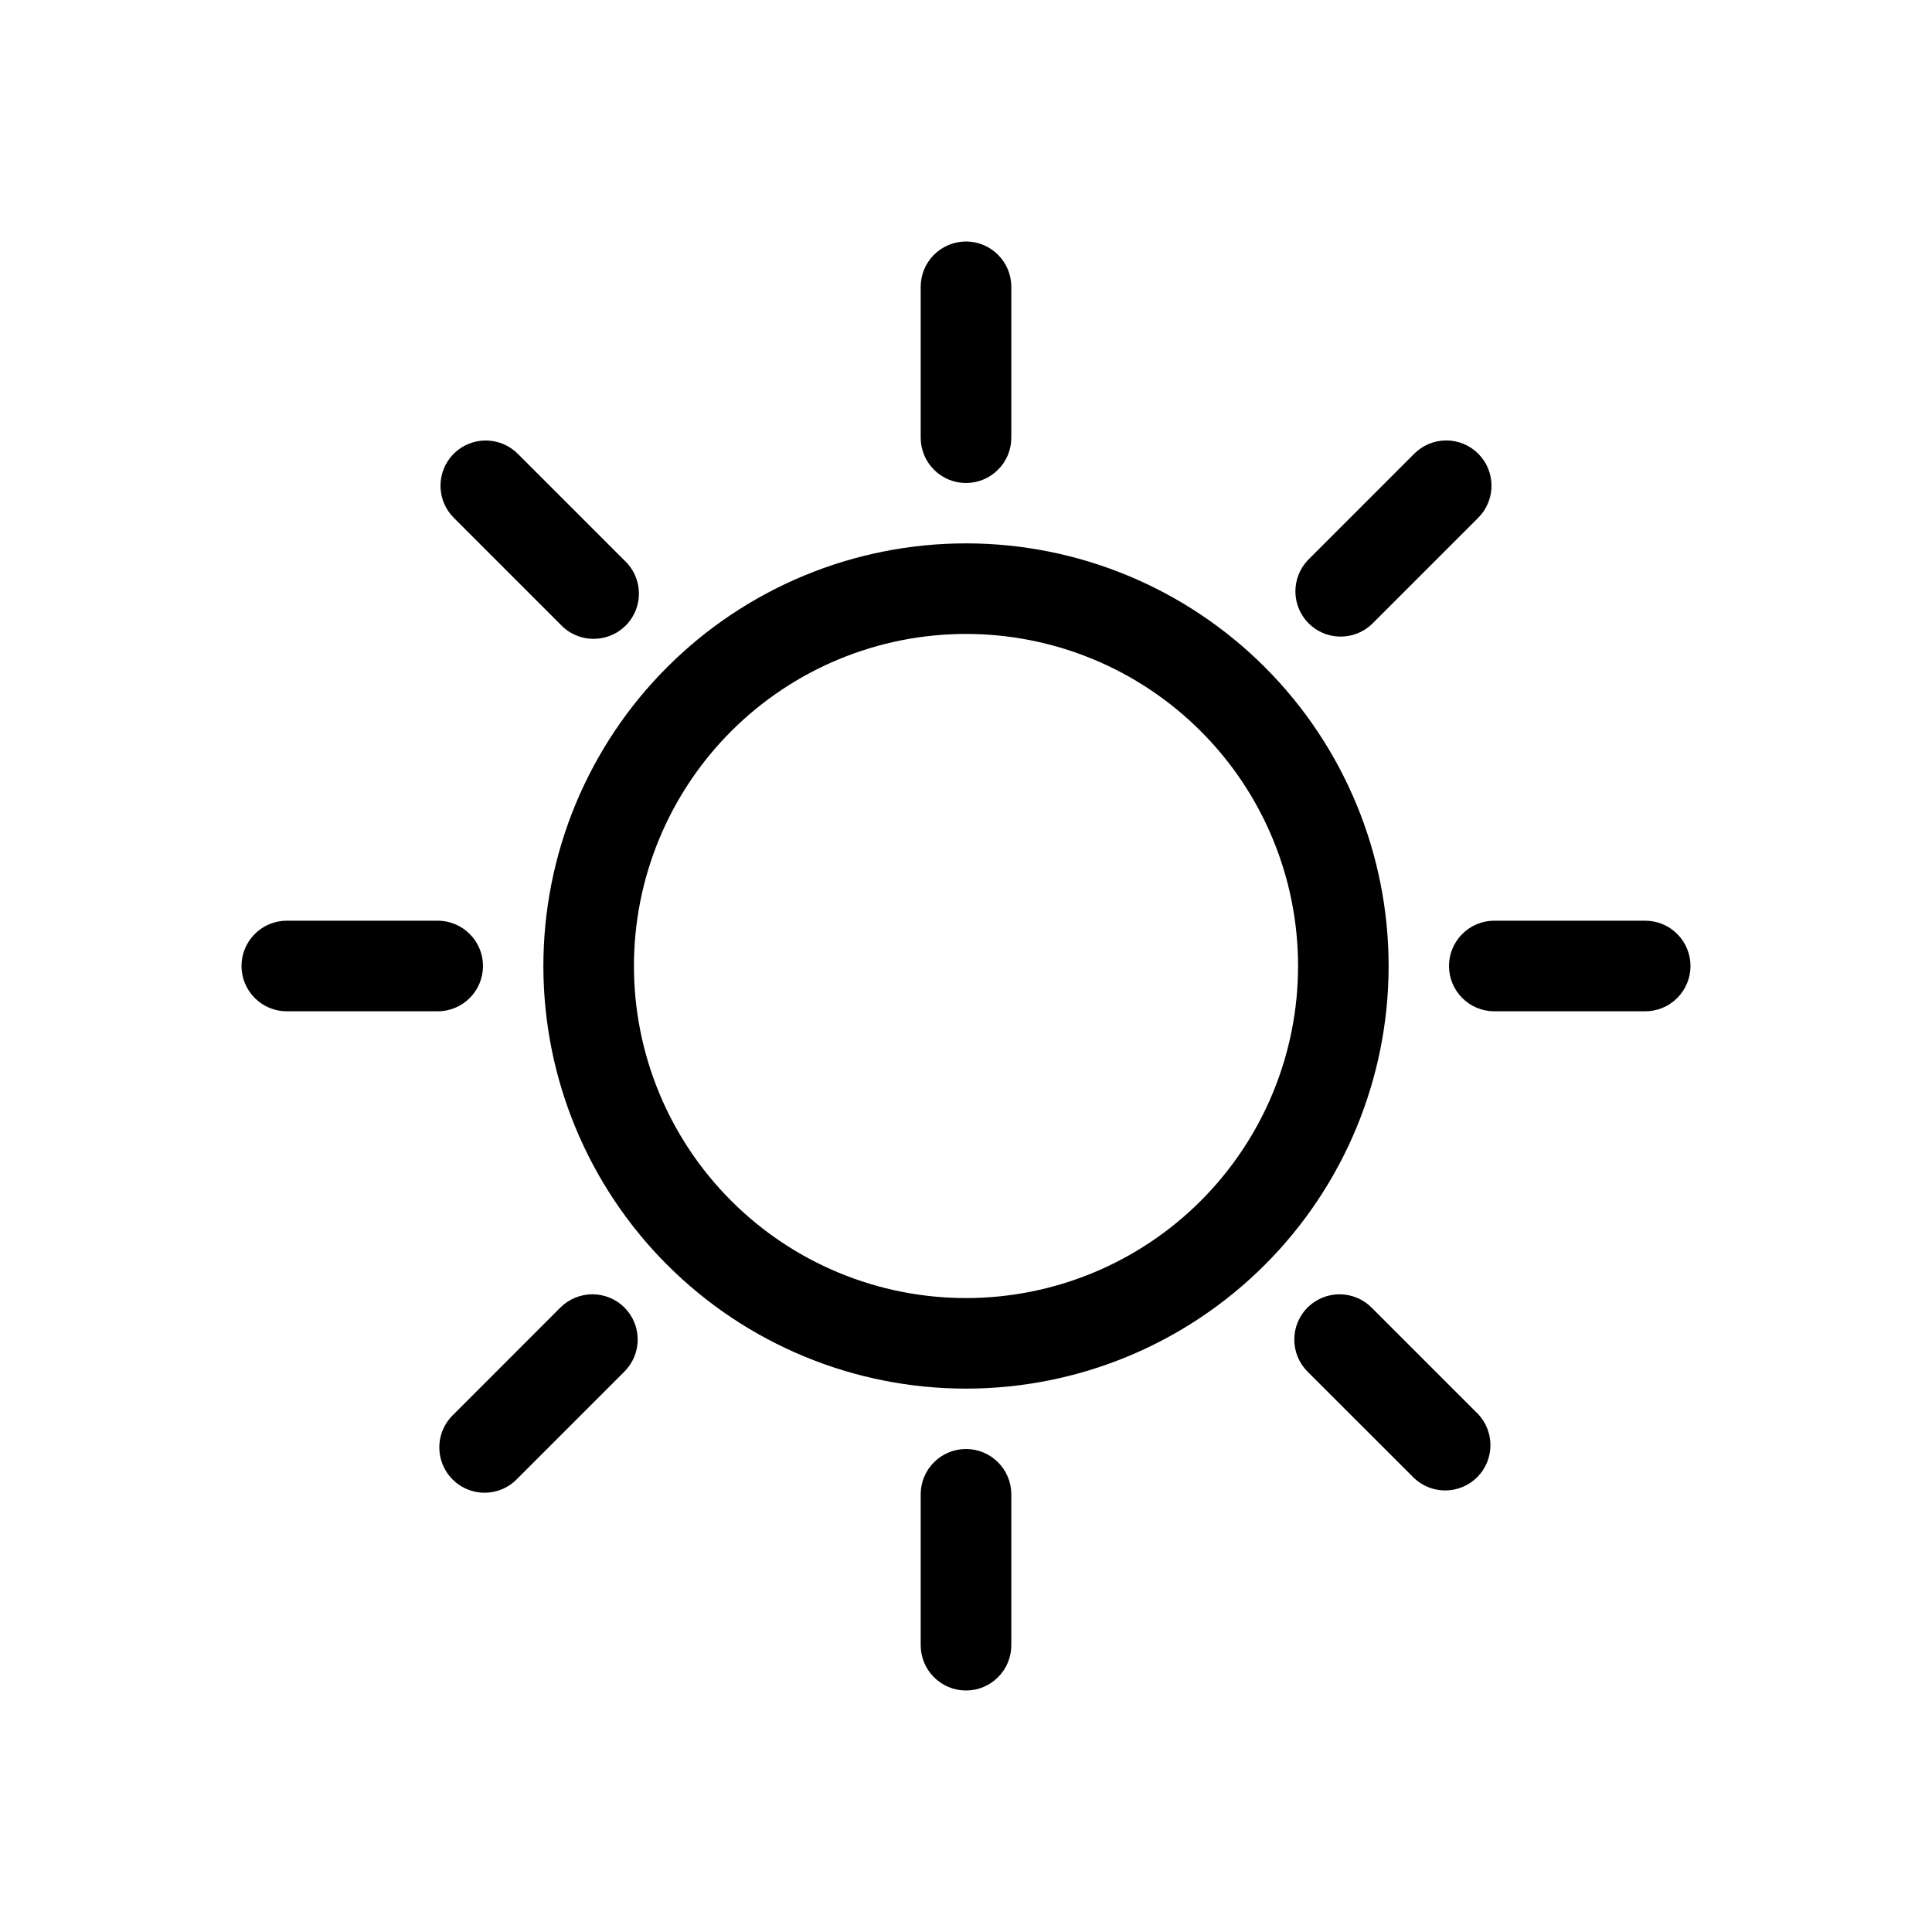 <svg width="40" height="40" viewBox="0 0 40 40" fill="none" xmlns="http://www.w3.org/2000/svg">
<path d="M20 28.75C18.851 28.75 17.713 28.524 16.651 28.084C15.59 27.644 14.625 27 13.813 26.187C13 25.375 12.356 24.41 11.916 23.349C11.476 22.287 11.25 21.149 11.25 20C11.25 18.851 11.476 17.713 11.916 16.651C12.356 15.59 13 14.625 13.813 13.813C14.625 13 15.59 12.356 16.651 11.916C17.713 11.476 18.851 11.25 20 11.25C22.321 11.25 24.546 12.172 26.187 13.813C27.828 15.454 28.75 17.679 28.75 20C28.75 22.321 27.828 24.546 26.187 26.187C24.546 27.828 22.321 28.75 20 28.75ZM20 26.875C21.823 26.875 23.572 26.151 24.861 24.861C26.151 23.572 26.875 21.823 26.875 20C26.875 18.177 26.151 16.428 24.861 15.139C23.572 13.849 21.823 13.125 20 13.125C18.177 13.125 16.428 13.849 15.139 15.139C13.849 16.428 13.125 18.177 13.125 20C13.125 21.823 13.849 23.572 15.139 24.861C16.428 26.151 18.177 26.875 20 26.875ZM12.929 27.071C13.104 27.247 13.203 27.485 13.203 27.734C13.203 27.982 13.104 28.221 12.929 28.396L10.719 30.606C10.604 30.73 10.458 30.82 10.297 30.867C10.135 30.915 9.964 30.918 9.801 30.876C9.638 30.834 9.489 30.75 9.37 30.63C9.251 30.511 9.166 30.362 9.125 30.199C9.083 30.036 9.086 29.865 9.133 29.703C9.181 29.542 9.271 29.396 9.394 29.281L11.602 27.071C11.69 26.984 11.793 26.915 11.907 26.868C12.021 26.821 12.143 26.797 12.266 26.797C12.389 26.797 12.511 26.821 12.624 26.868C12.738 26.915 12.842 26.984 12.929 27.071ZM9.394 9.394C9.57 9.218 9.808 9.12 10.056 9.12C10.305 9.12 10.543 9.218 10.719 9.394L12.929 11.604C13.052 11.718 13.142 11.864 13.19 12.026C13.237 12.187 13.241 12.359 13.199 12.522C13.157 12.685 13.072 12.834 12.953 12.953C12.834 13.072 12.684 13.156 12.521 13.197C12.358 13.239 12.187 13.236 12.026 13.189C11.864 13.142 11.718 13.052 11.604 12.929L9.394 10.719C9.218 10.543 9.12 10.305 9.12 10.056C9.12 9.808 9.218 9.57 9.394 9.394ZM20 5C20.249 5 20.487 5.099 20.663 5.275C20.839 5.45 20.938 5.689 20.938 5.938V9.062C20.938 9.311 20.839 9.55 20.663 9.725C20.487 9.901 20.249 10 20 10C19.751 10 19.513 9.901 19.337 9.725C19.161 9.55 19.062 9.311 19.062 9.062V5.938C19.062 5.689 19.161 5.45 19.337 5.275C19.513 5.099 19.751 5 20 5ZM10 20C10 20.249 9.901 20.487 9.725 20.663C9.55 20.839 9.311 20.938 9.062 20.938H5.938C5.689 20.938 5.45 20.839 5.275 20.663C5.099 20.487 5 20.249 5 20C5 19.751 5.099 19.513 5.275 19.337C5.45 19.161 5.689 19.062 5.938 19.062H9.062C9.311 19.062 9.55 19.161 9.725 19.337C9.901 19.513 10 19.751 10 20ZM20 30C20.249 30 20.487 30.099 20.663 30.275C20.839 30.45 20.938 30.689 20.938 30.938V34.062C20.938 34.311 20.839 34.55 20.663 34.725C20.487 34.901 20.249 35 20 35C19.751 35 19.513 34.901 19.337 34.725C19.161 34.55 19.062 34.311 19.062 34.062V30.938C19.062 30.689 19.161 30.45 19.337 30.275C19.513 30.099 19.751 30 20 30ZM35 20C35 20.249 34.901 20.487 34.725 20.663C34.55 20.839 34.311 20.938 34.062 20.938H30.938C30.689 20.938 30.45 20.839 30.275 20.663C30.099 20.487 30 20.249 30 20C30 19.751 30.099 19.513 30.275 19.337C30.45 19.161 30.689 19.062 30.938 19.062H34.062C34.311 19.062 34.55 19.161 34.725 19.337C34.901 19.513 35 19.751 35 20ZM27.071 27.071C27.247 26.896 27.485 26.797 27.734 26.797C27.982 26.797 28.221 26.896 28.396 27.071L30.606 29.281C30.772 29.459 30.862 29.694 30.858 29.937C30.854 30.18 30.755 30.412 30.584 30.584C30.412 30.755 30.18 30.854 29.937 30.858C29.694 30.862 29.459 30.772 29.281 30.606L27.071 28.398C26.984 28.31 26.915 28.207 26.868 28.093C26.821 27.98 26.797 27.858 26.797 27.734C26.797 27.611 26.821 27.489 26.868 27.375C26.915 27.262 26.984 27.158 27.071 27.071ZM30.606 9.394C30.782 9.57 30.88 9.808 30.88 10.056C30.88 10.305 30.782 10.543 30.606 10.719L28.396 12.929C28.218 13.094 27.983 13.184 27.741 13.18C27.498 13.176 27.266 13.078 27.094 12.906C26.922 12.734 26.824 12.502 26.82 12.259C26.816 12.017 26.906 11.782 27.071 11.604L29.28 9.394C29.367 9.307 29.47 9.238 29.584 9.19C29.698 9.143 29.82 9.119 29.943 9.119C30.066 9.119 30.188 9.143 30.302 9.19C30.416 9.238 30.519 9.307 30.606 9.394Z" fill="black"/>
</svg>
